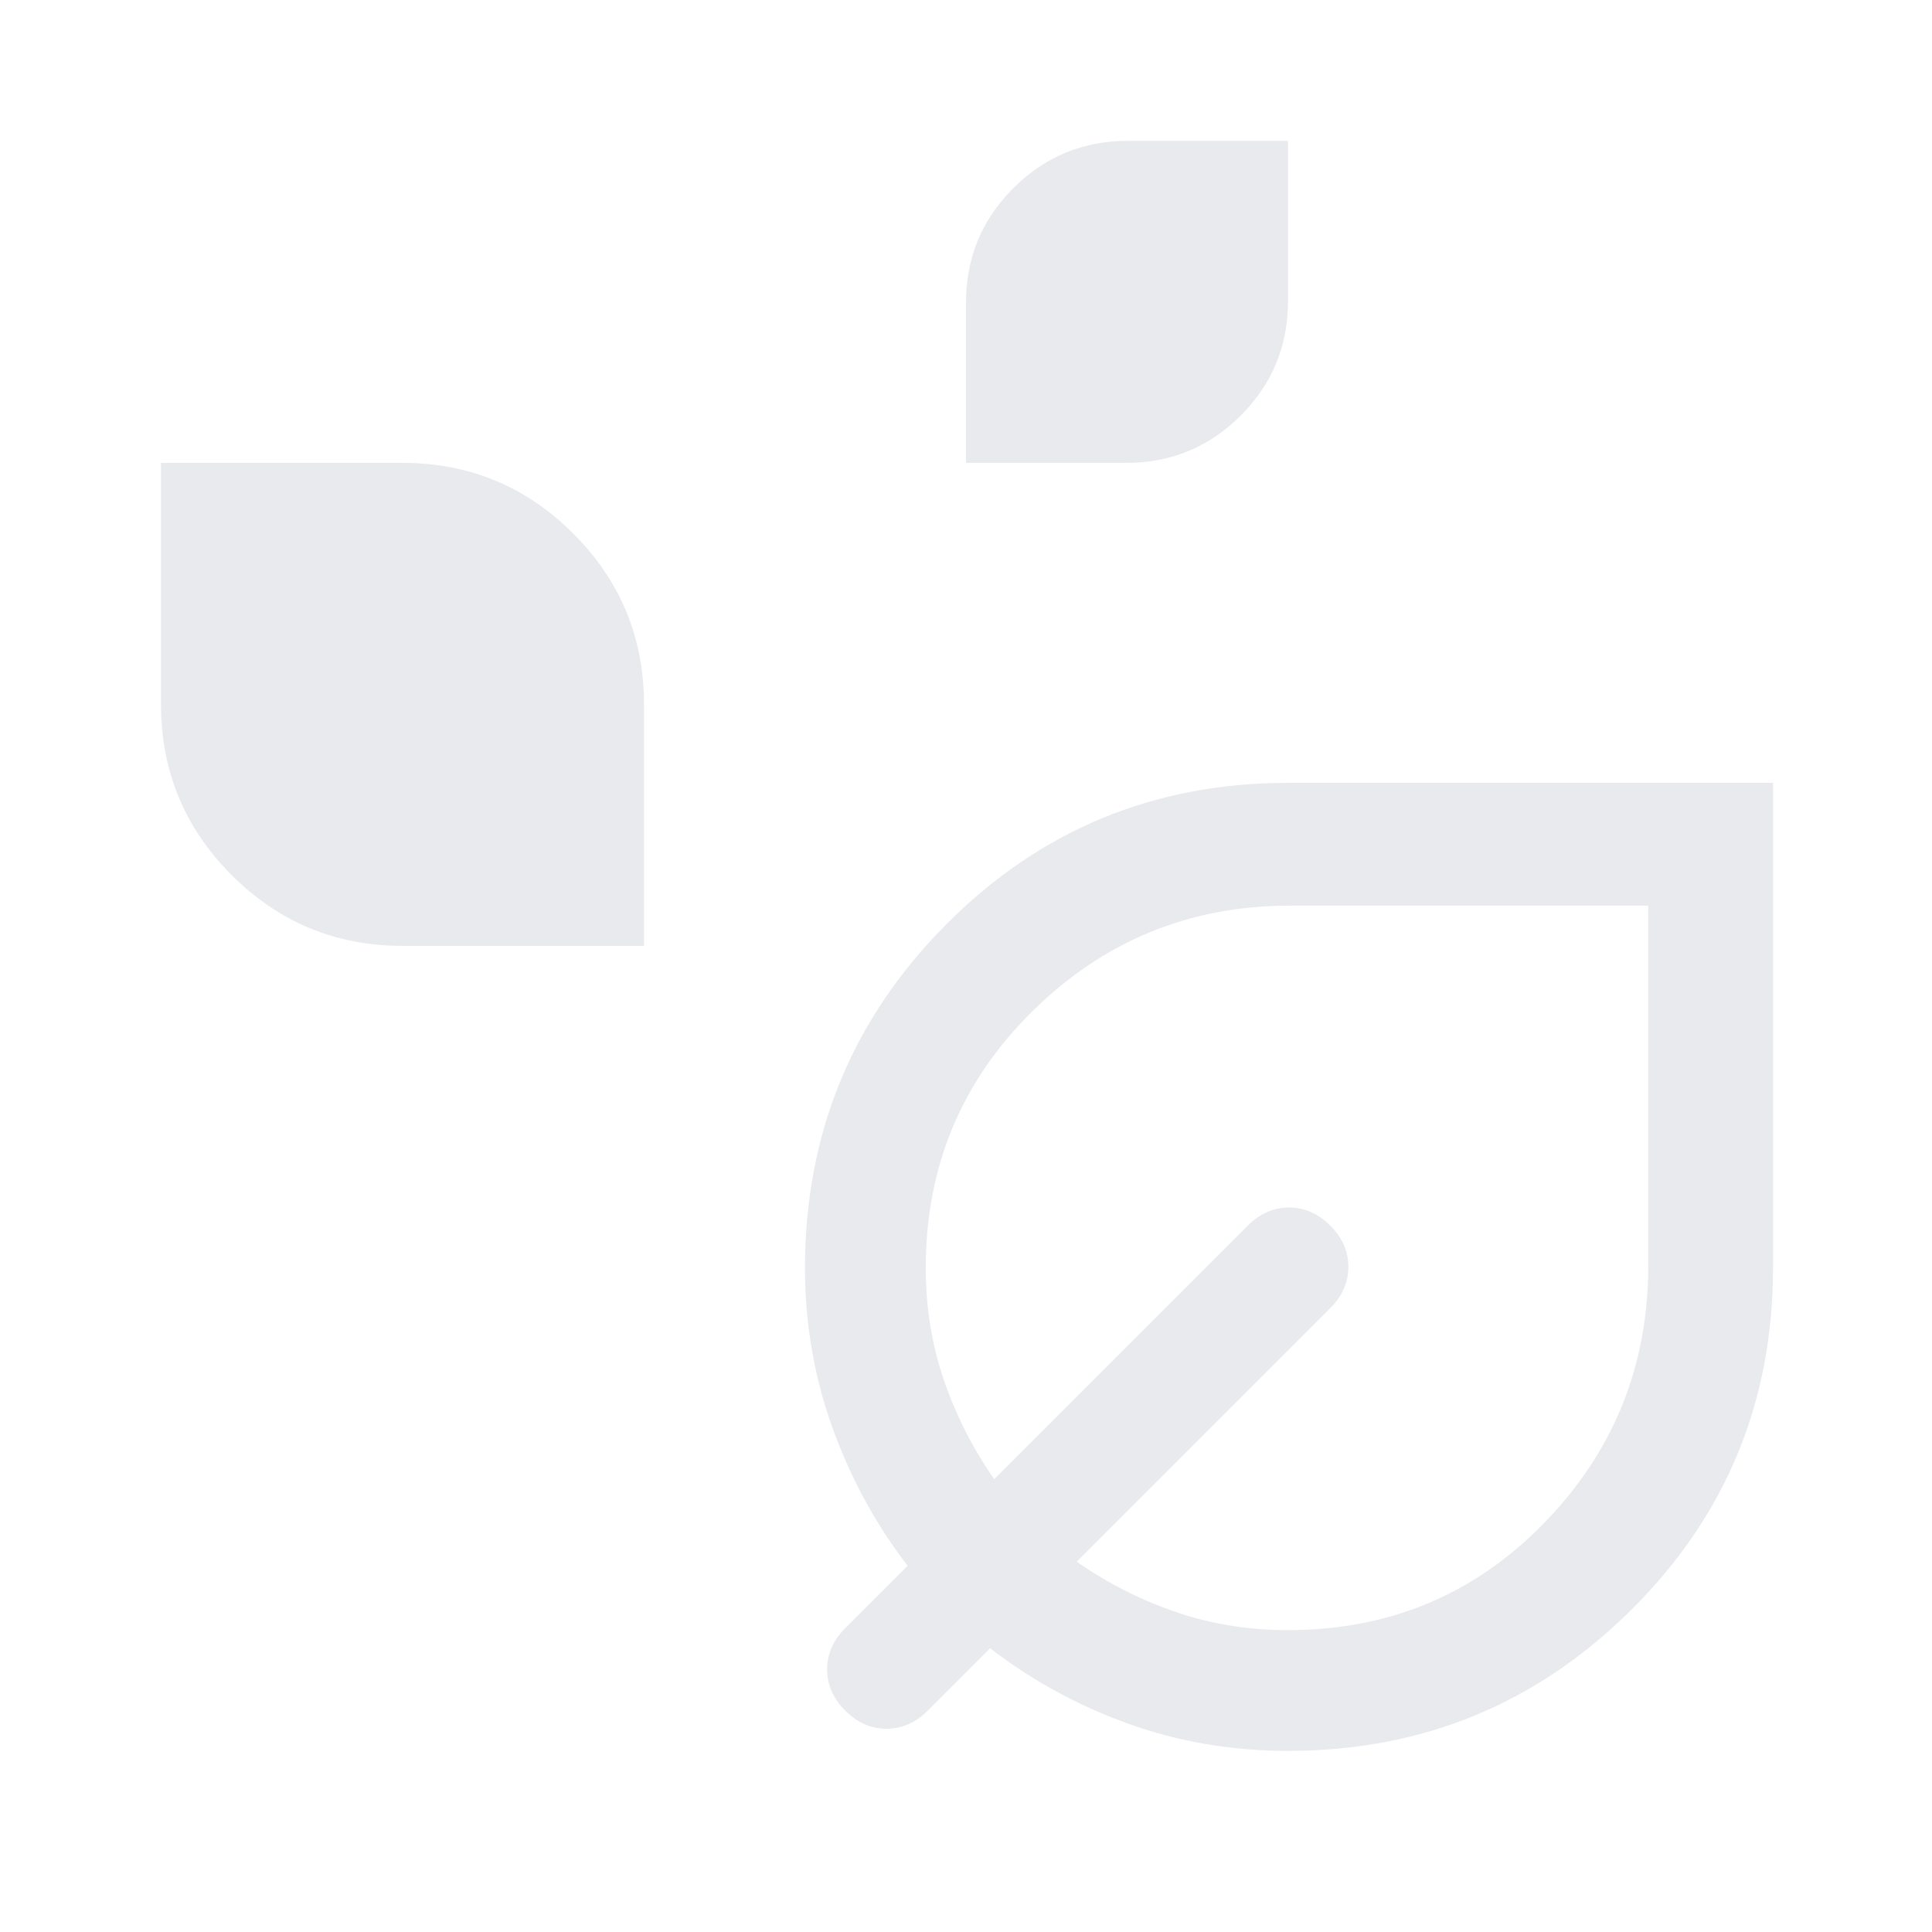 <svg xmlns="http://www.w3.org/2000/svg" height="48px" viewBox="0 -960 960 960" width="48px" fill="#e8eaed"><path d="M480-730v-79.58q0-33.42 23.5-56.92t56.92-23.5H640v79.58q0 33.42-23.5 56.92T559.58-730H480ZM200-490q-49.71 0-84.86-35.14Q80-560.29 80-610v-120h120q49.71 0 84.86 35.14Q320-659.71 320-610v120H200ZM640-90q-42 0-79.63-13.6Q522.74-117.2 492-141l-31 31q-9 9-20.5 9t-20.5-9q-9-9-9-20.5t9-20.5l31-31q-23.8-30.88-37.4-68.68Q400-288.47 400-330q0-100 70-170.5T640-571h241v241q0 100-70.5 170T640-90Zm0-60q75.43 0 127.21-53.17Q819-256.34 819-331v-179H641q-74.66 0-127.83 52.31T460-330q0 29.47 9 55.73Q478-248 494-225l126-126q9-9 20.5-9t20.5 9q9 9 9 20.5t-9 20.5L535-184q23 16 49.27 25 26.26 9 55.73 9Zm0-180Z"/></svg>